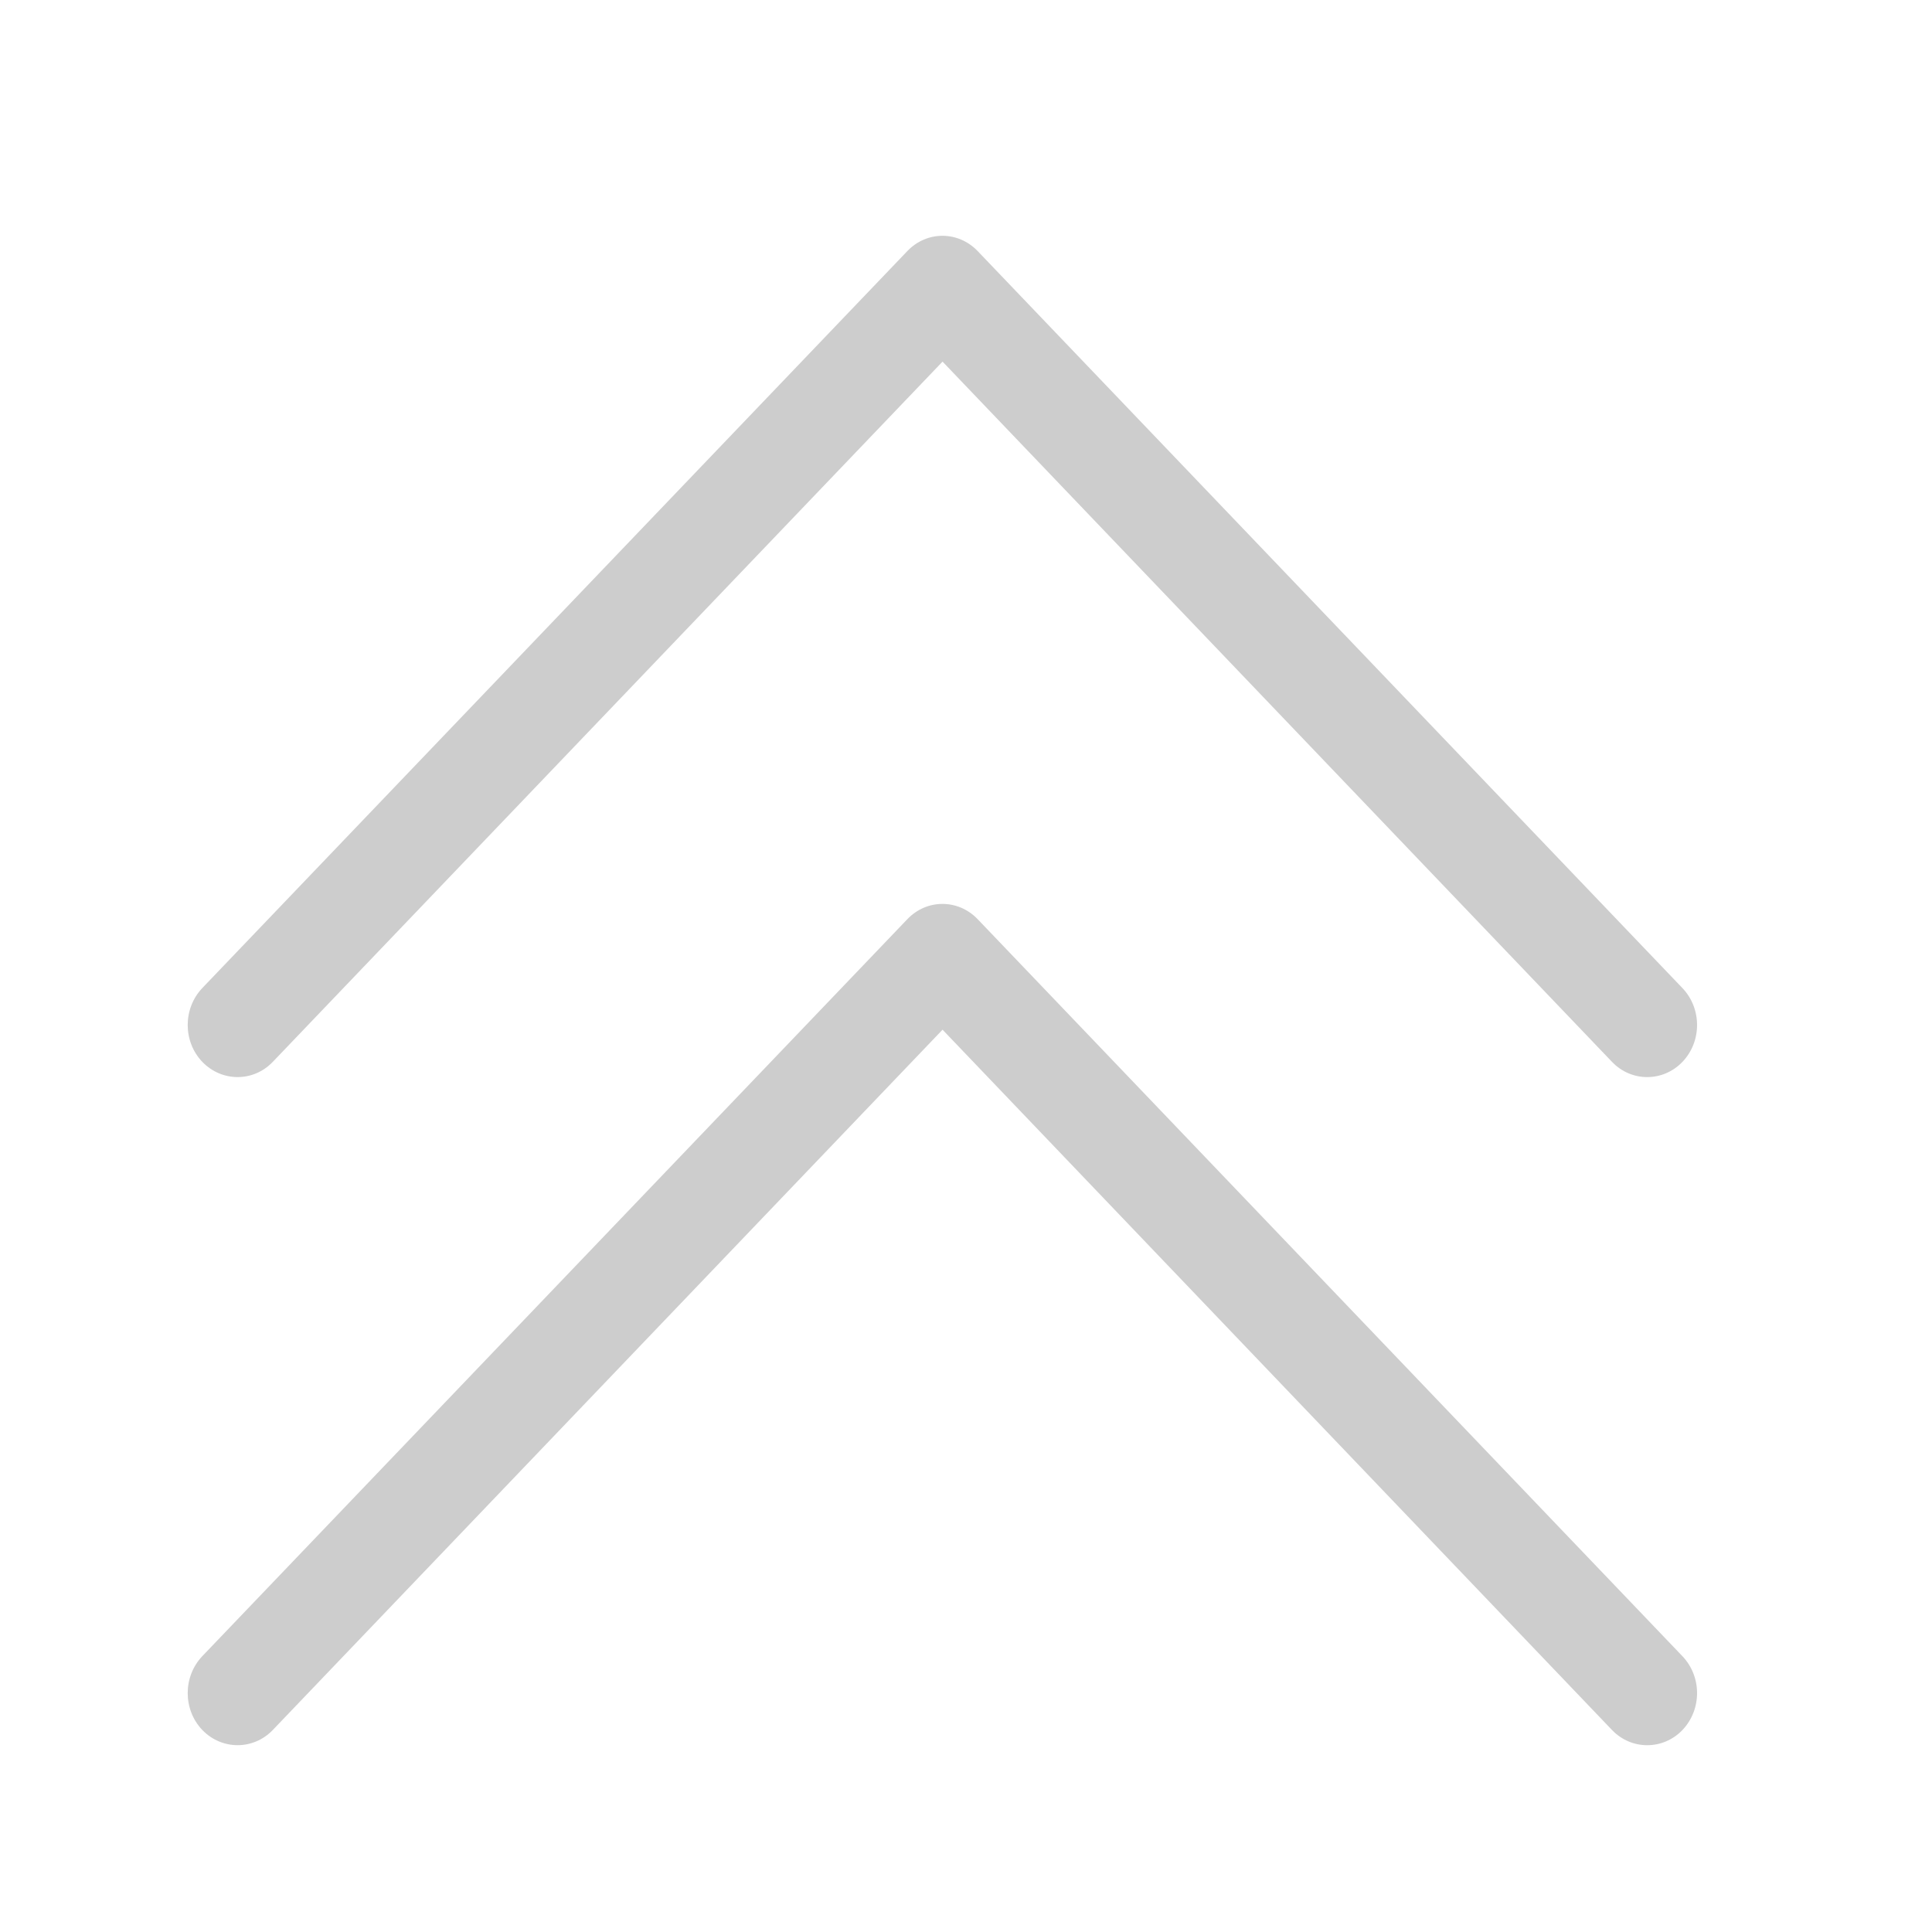 <?xml version="1.0" standalone="no"?><!DOCTYPE svg PUBLIC "-//W3C//DTD SVG 1.1//EN" "http://www.w3.org/Graphics/SVG/1.1/DTD/svg11.dtd"><svg t="1506320298484" class="icon" style="" viewBox="0 0 1024 1024" version="1.1" xmlns="http://www.w3.org/2000/svg" p-id="2355" xmlns:xlink="http://www.w3.org/1999/xlink" width="200" height="200"><defs><style type="text/css"></style></defs><path d="M144.576 562.816l354.992-371.152 354.832 371.152c10.272 10.752 27.024 10.752 37.328 0 10.336-10.816 10.336-28.272 0-39.104l-373.52-390.608c-10.352-10.832-27.024-10.832-37.328 0l-373.664 390.592c-10.304 10.848-10.304 28.304 0 39.104 10.384 10.768 27.056 10.768 37.36 0.016z" p-id="2356" fill="#cdcdcd"></path><path d="M144.576 916.944l354.992-371.184 354.832 371.184c10.272 10.736 27.024 10.736 37.328 0 10.336-10.848 10.336-28.272 0-39.12l-373.52-390.608c-10.352-10.832-27.024-10.832-37.328 0l-373.664 390.592c-10.304 10.864-10.304 28.288 0 39.12 10.384 10.736 27.056 10.736 37.36 0.016z" p-id="2357" fill="#cdcdcd"></path></svg>